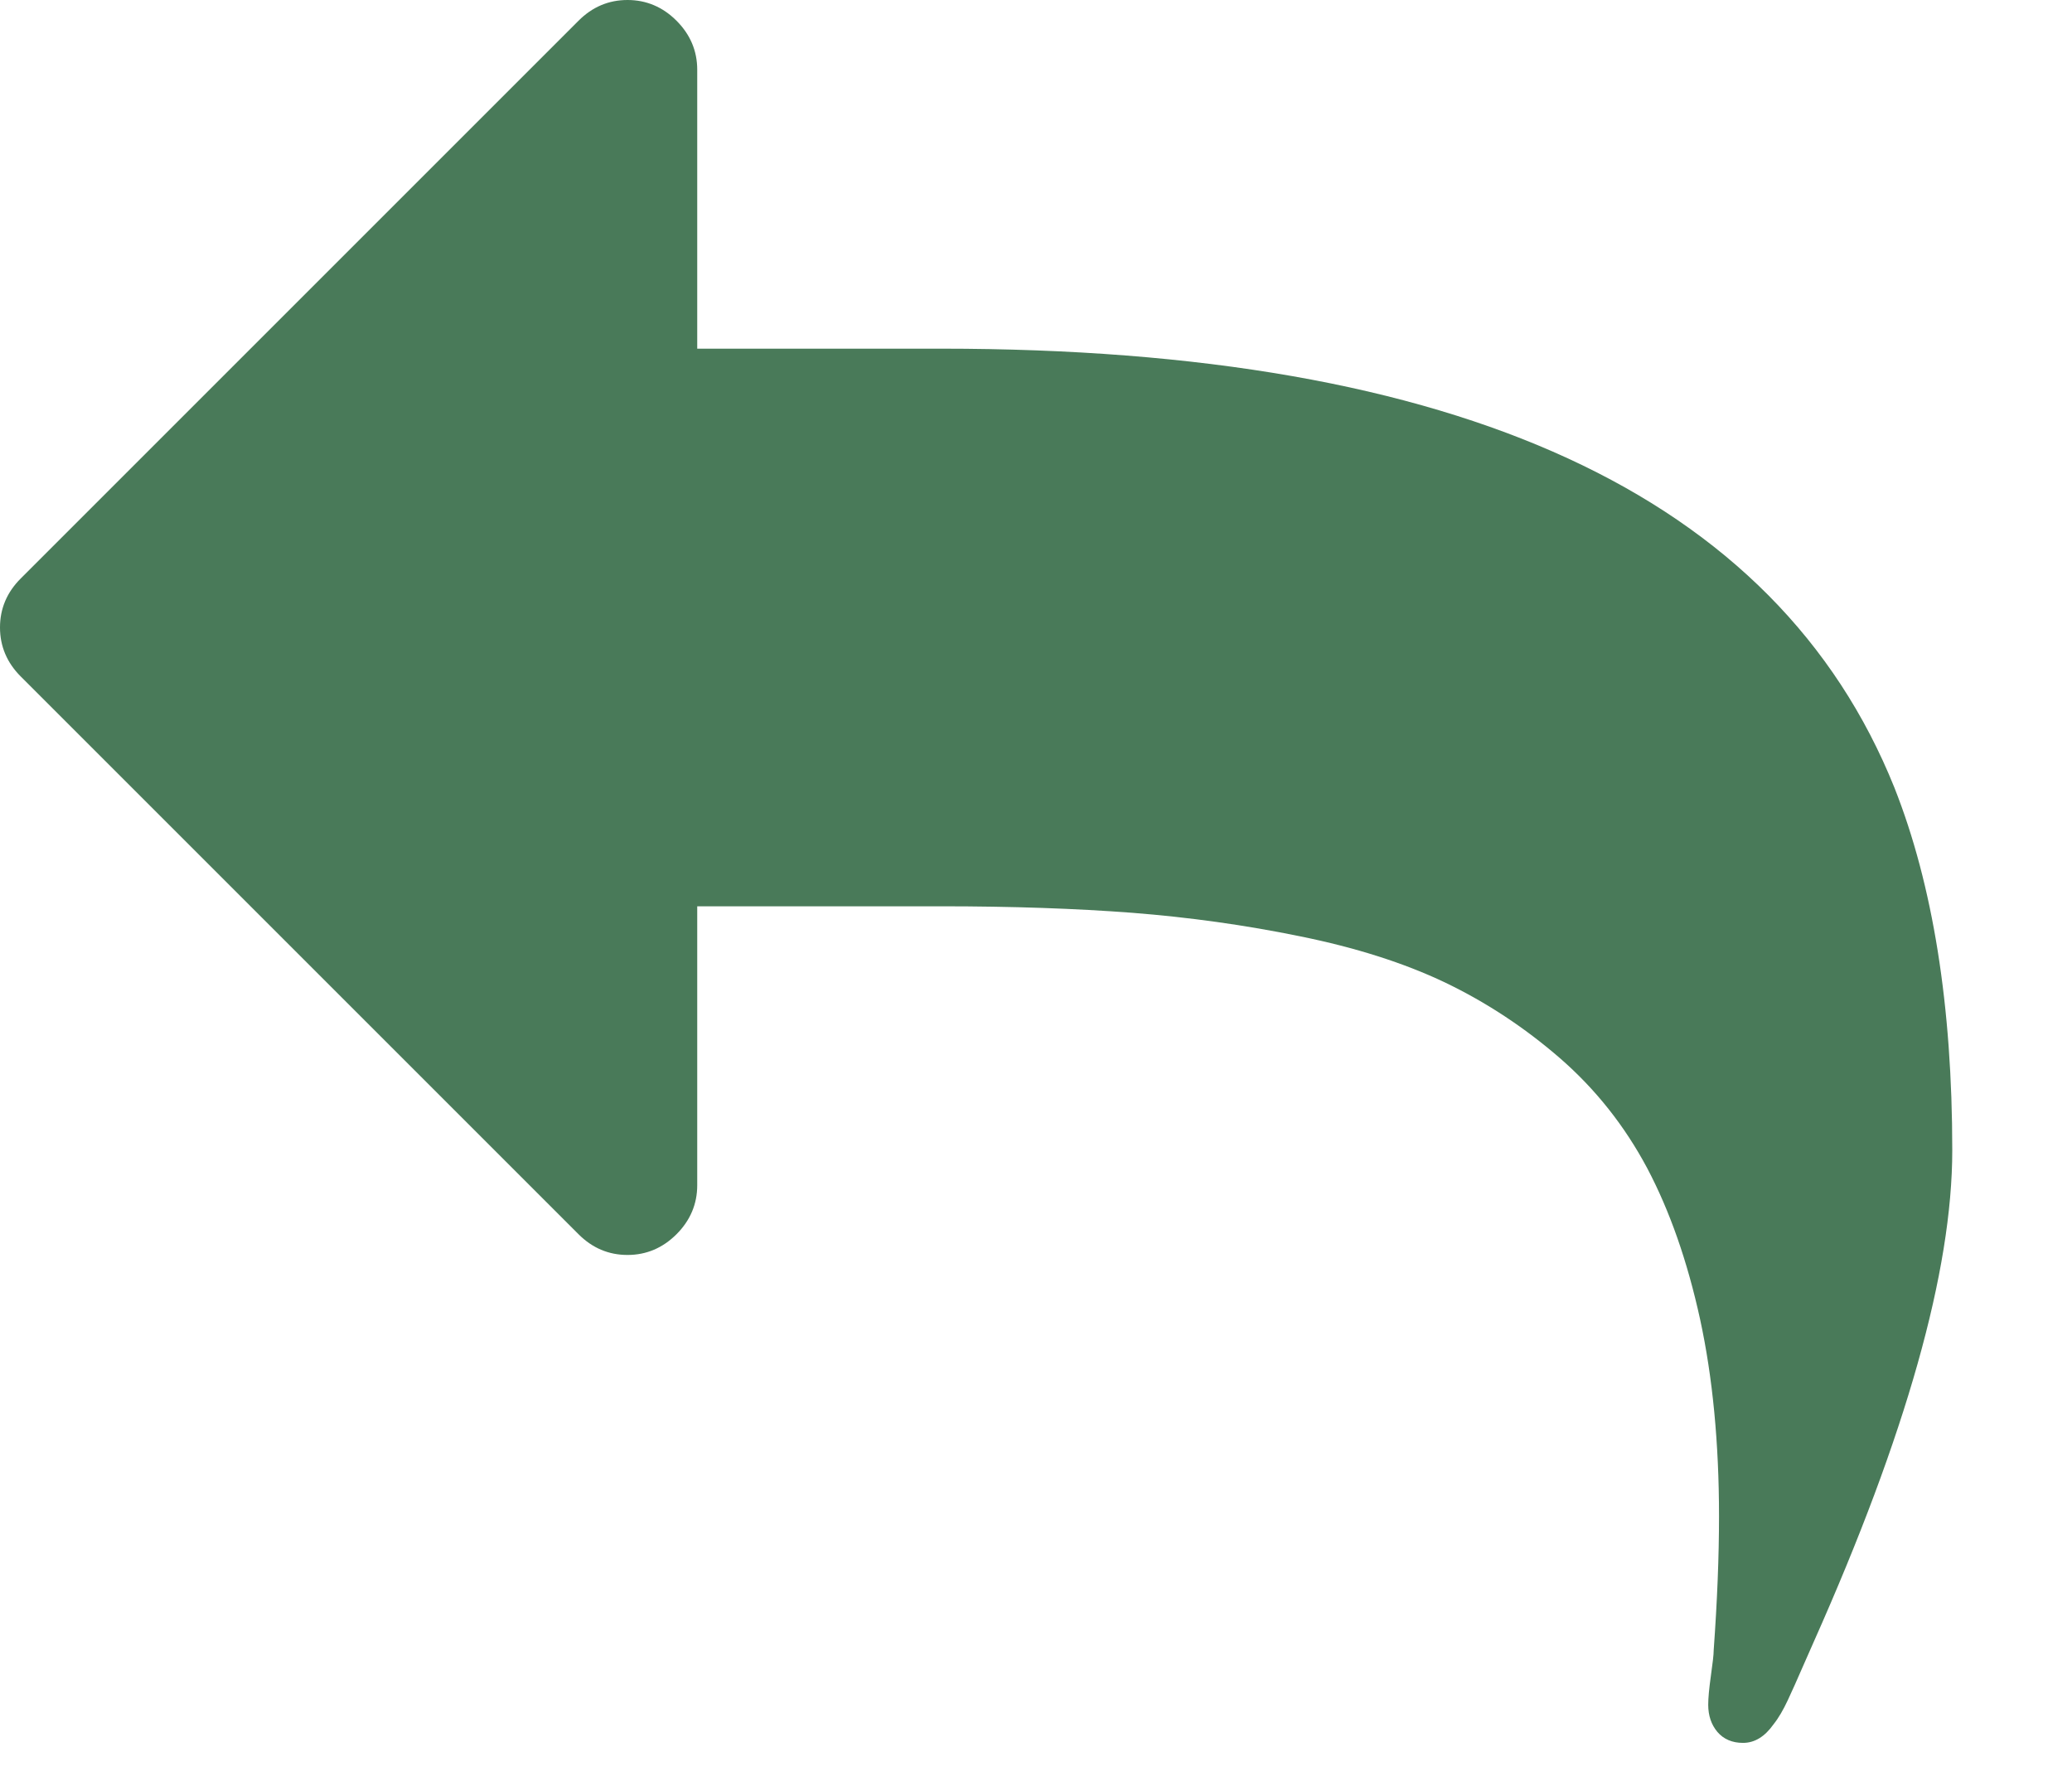 <?xml version="1.0" encoding="UTF-8"?>
<svg width="14px" height="12px" viewBox="0 0 14 12" version="1.1" xmlns="http://www.w3.org/2000/svg" xmlns:xlink="http://www.w3.org/1999/xlink">
    <title>C8D33F19-68A8-4E65-B539-AADF8DB3E252</title>
    <g id="CMS-&amp;-Blog-&amp;-Brand-list" stroke="none" stroke-width="1" fill="none" fill-rule="evenodd">
        <g id="Blog---detalji" transform="translate(-786, -4677)" fill="#497A59" fill-rule="nonzero">
            <g id="Group-6" transform="translate(0, 1401)">
                <g id="Komentiranje" transform="translate(580, 2871)">
                    <g id="Komentari" transform="translate(0, 401)">
                        <g id="Group-12" transform="translate(206, 2)">
                            <g id="odgovor-admin-svg" transform="translate(0, 2)">
                                <path d="M12.8,5.322 C12.005,3.344 9.858,2.356 6.36,2.356 L4.711,2.356 L4.711,0.471 C4.711,0.344 4.664,0.233 4.571,0.14 C4.478,0.047 4.367,0 4.24,0 C4.112,0 4.002,0.047 3.909,0.14 L0.14,3.909 C0.047,4.002 0,4.112 0,4.24 C0,4.367 0.047,4.478 0.14,4.571 L3.909,8.34 C4.002,8.433 4.112,8.48 4.24,8.48 C4.367,8.48 4.478,8.433 4.571,8.34 C4.664,8.247 4.711,8.136 4.711,8.009 L4.711,6.124 L6.36,6.124 C6.84,6.124 7.271,6.139 7.651,6.168 C8.032,6.198 8.41,6.25 8.785,6.327 C9.16,6.403 9.487,6.507 9.764,6.639 C10.041,6.772 10.3,6.942 10.541,7.151 C10.781,7.36 10.977,7.607 11.13,7.894 C11.282,8.182 11.401,8.521 11.487,8.914 C11.572,9.306 11.615,9.751 11.615,10.246 C11.615,10.516 11.603,10.818 11.579,11.151 C11.579,11.181 11.572,11.238 11.56,11.324 C11.548,11.41 11.542,11.475 11.542,11.519 C11.542,11.593 11.563,11.654 11.604,11.703 C11.646,11.752 11.704,11.777 11.777,11.777 C11.856,11.777 11.924,11.735 11.983,11.652 C12.018,11.608 12.049,11.554 12.079,11.49 C12.109,11.426 12.142,11.352 12.178,11.269 C12.215,11.186 12.241,11.127 12.256,11.092 C12.879,9.694 13.191,8.588 13.191,7.773 C13.191,6.797 13.06,5.979 12.8,5.322 Z" id="Path"></path>
                            </g>
                        </g>
                    </g>
                </g>
            </g>
        </g>
    </g>
</svg>
